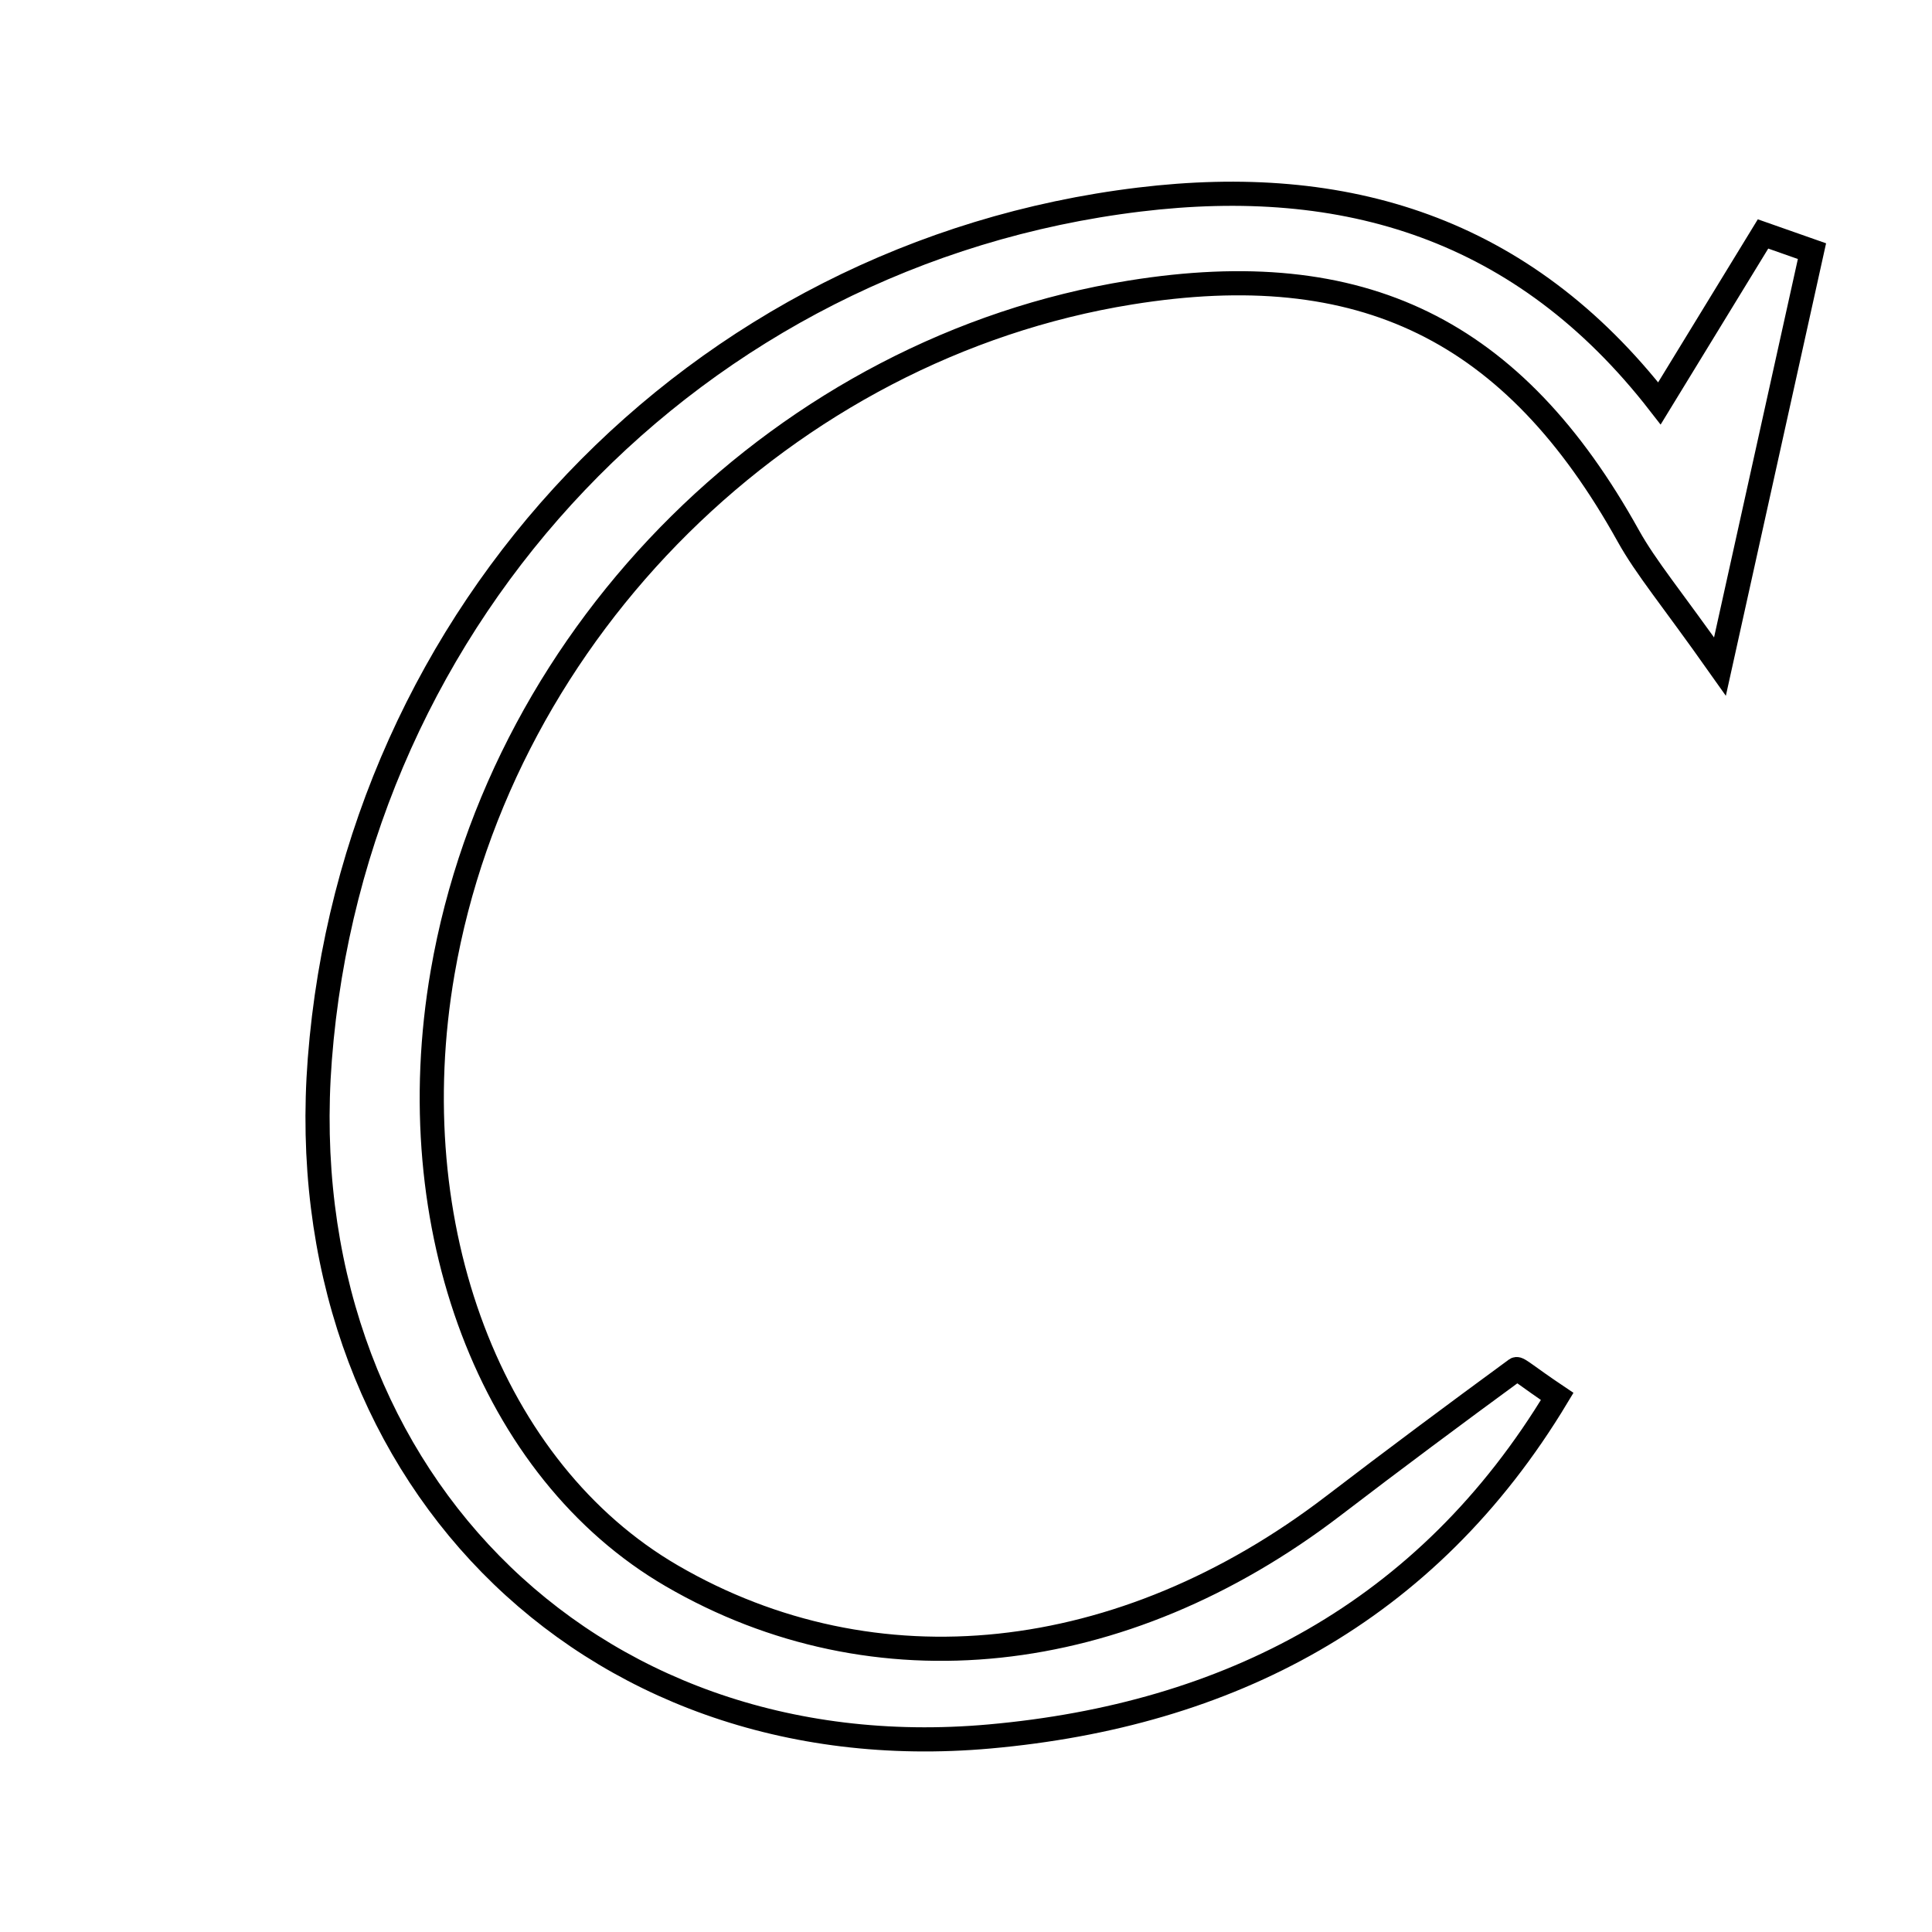 <svg xmlns="http://www.w3.org/2000/svg" viewBox="0.0 0.0 24.0 24.0" height="200px" width="200px"><path fill="none" stroke="black" stroke-width=".3" stroke-opacity="1.0"  filling="0" d="M14.154 2.479 C16.7 2.171 18.914 2.821 20.614 5.011 C21.08 4.249 21.491 3.577 21.901 2.906 C22.104 2.977 22.306 3.049 22.509 3.12 C22.169 4.655 21.829 6.189 21.366 8.28 C20.752 7.411 20.449 7.056 20.226 6.655 C18.804 4.097 16.923 3.169 14.041 3.634 C9.774 4.321 6.238 7.817 5.499 12.077 C4.951 15.242 6.099 18.269 8.344 19.575 C10.864 21.041 13.94 20.714 16.563 18.706 C17.313 18.132 18.071 17.568 18.834 17.009 C18.858 16.992 18.97 17.096 19.344 17.347 C17.725 20.041 15.247 21.307 12.292 21.571 C7.252 22.021 3.582 18.22 3.973 13.157 C4.402 7.605 8.639 3.146 14.154 2.479"></path></svg>